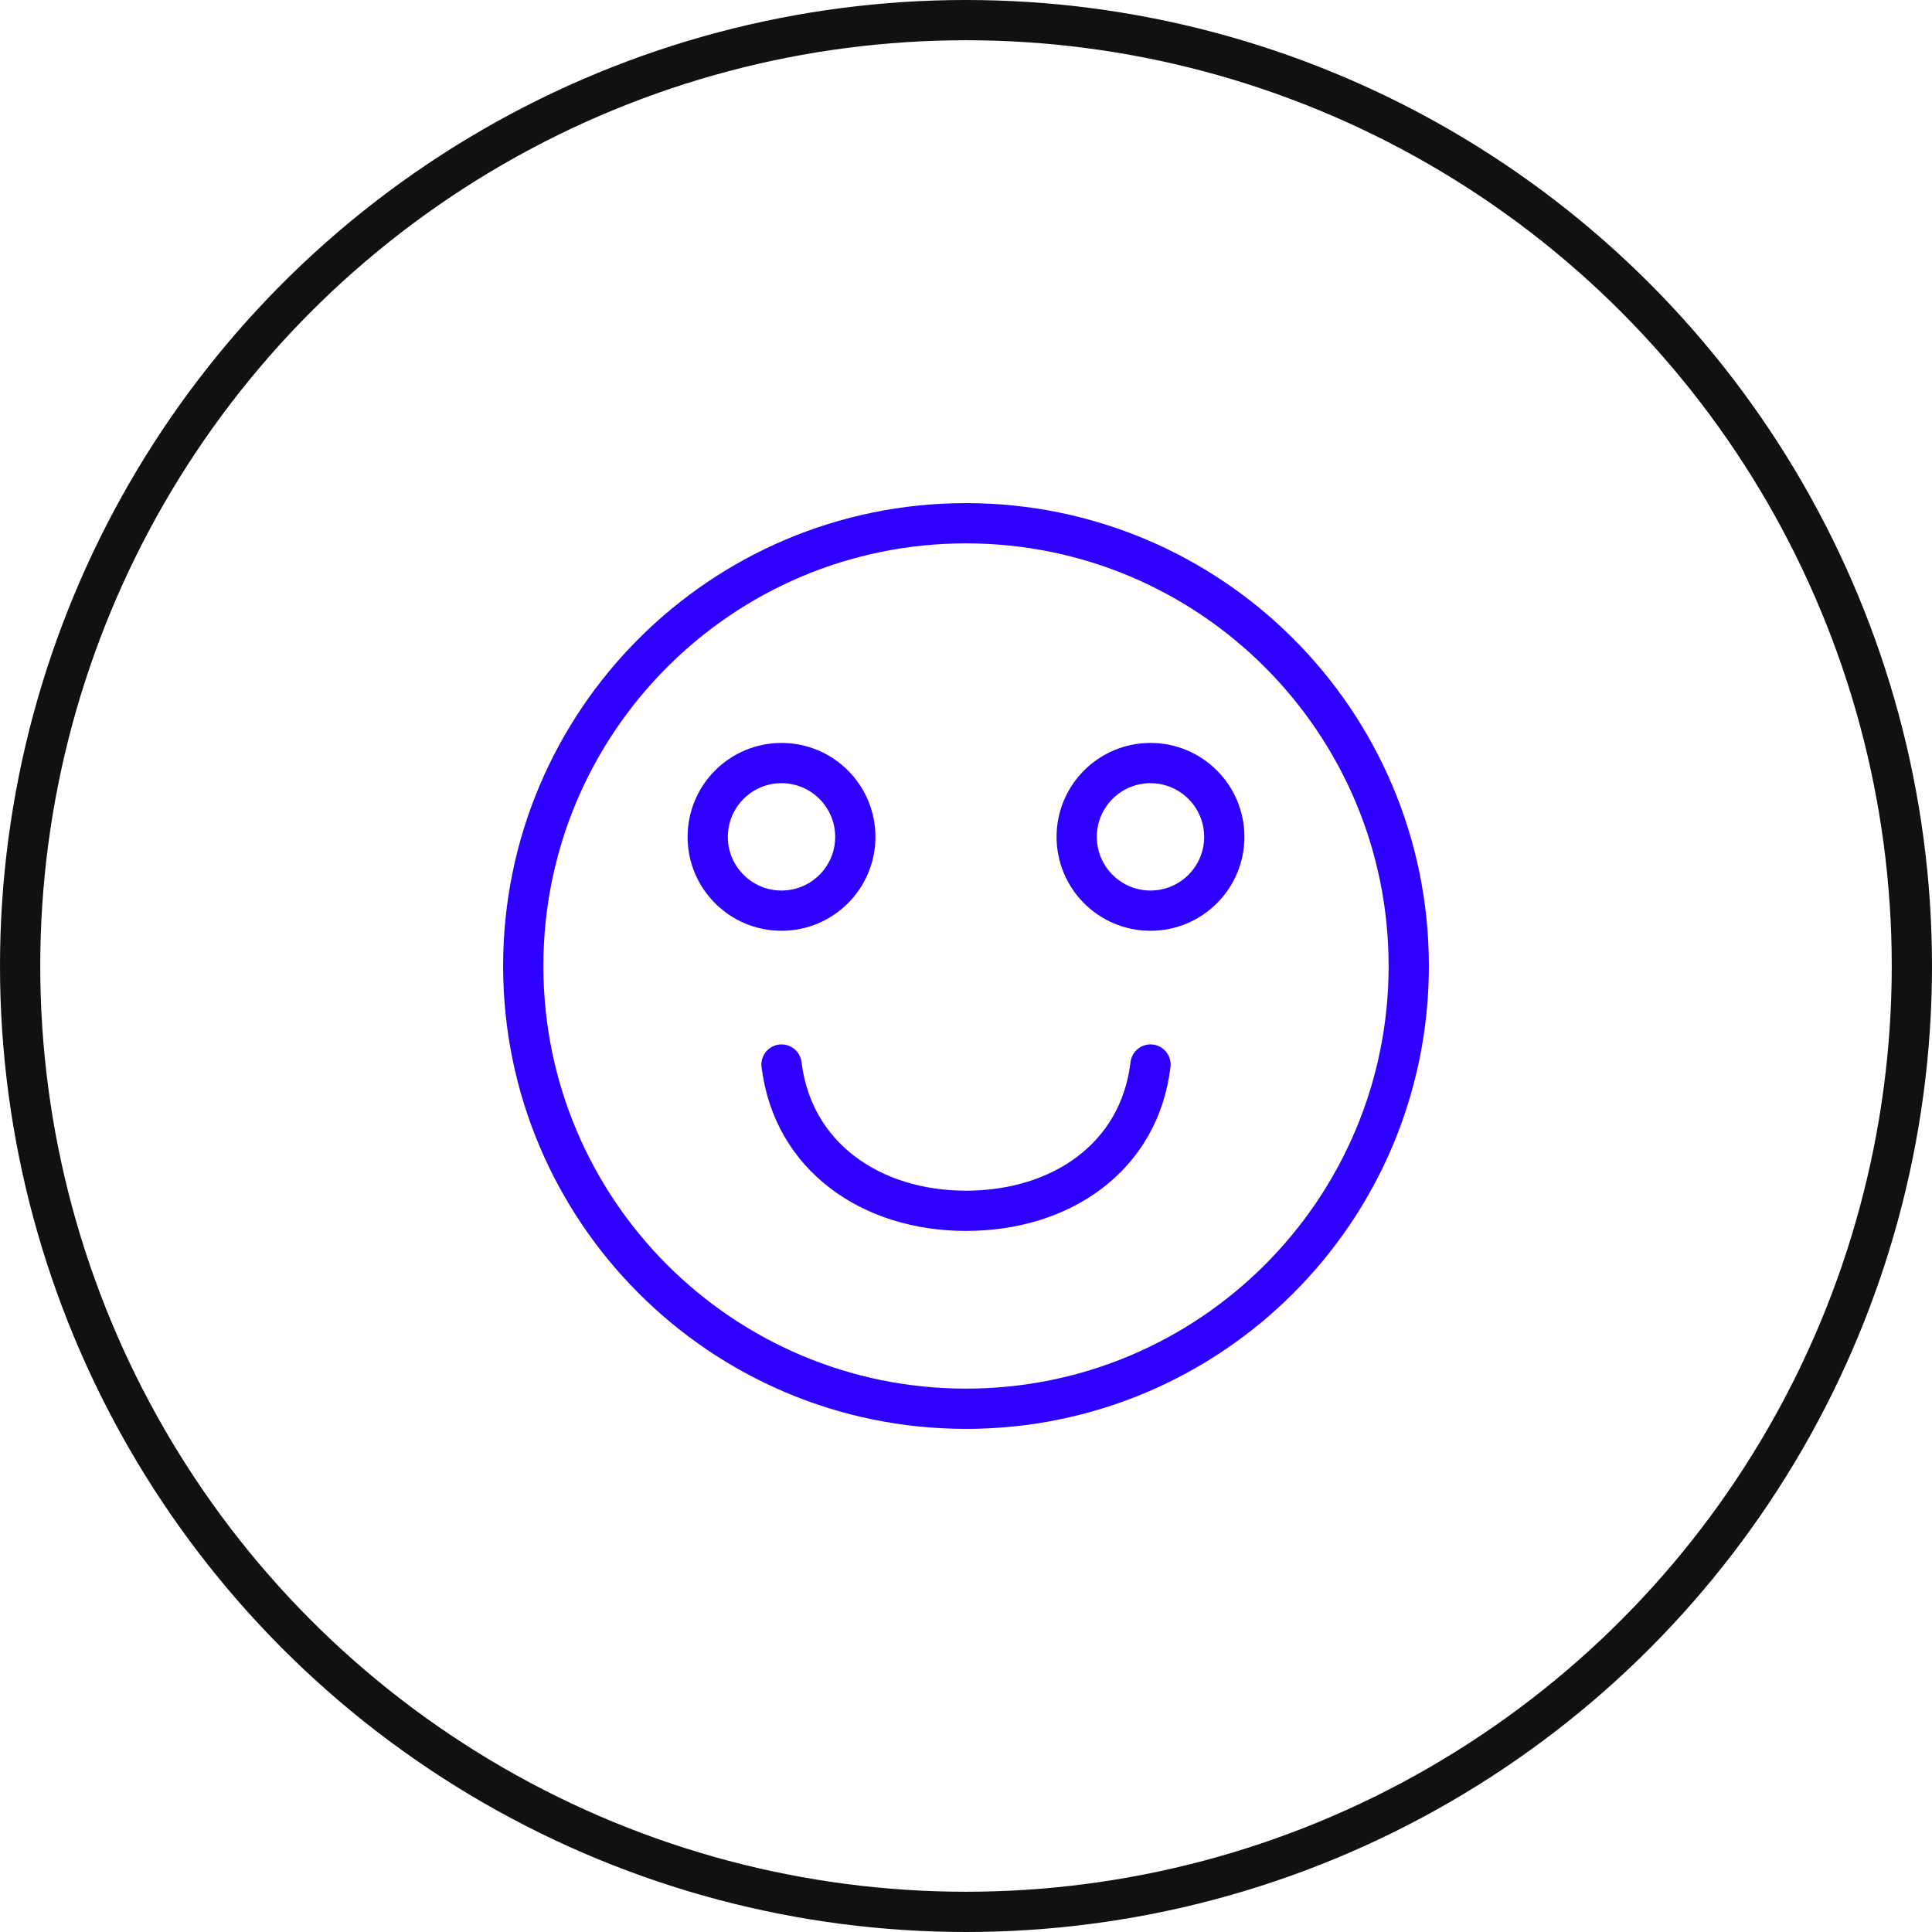 <svg width="48" height="48" viewBox="0 0 48 48" fill="none" xmlns="http://www.w3.org/2000/svg">
<path d="M24 35C30.075 35 35 30.075 35 24C35 17.925 30.075 13 24 13C17.925 13 13 17.925 13 24C13 30.075 17.925 35 24 35Z" stroke="#2E00FF" stroke-miterlimit="10"/>
<path d="M19.416 22.625C20.429 22.625 21.25 21.804 21.25 20.792C21.25 19.779 20.429 18.958 19.416 18.958C18.404 18.958 17.583 19.779 17.583 20.792C17.583 21.804 18.404 22.625 19.416 22.625Z" stroke="#2E00FF" stroke-miterlimit="10"/>
<path d="M28.583 22.625C29.596 22.625 30.417 21.804 30.417 20.792C30.417 19.779 29.596 18.958 28.583 18.958C27.571 18.958 26.75 19.779 26.75 20.792C26.75 21.804 27.571 22.625 28.583 22.625Z" stroke="#2E00FF" stroke-miterlimit="10"/>
<path d="M19.417 26.448C19.697 28.739 21.645 30.082 24 30.082C26.356 30.082 28.309 28.758 28.584 26.448" stroke="#2E00FF" stroke-linecap="round" stroke-linejoin="round"/>
<circle cx="24" cy="24" r="23.5" stroke="#111111"/>
</svg>
